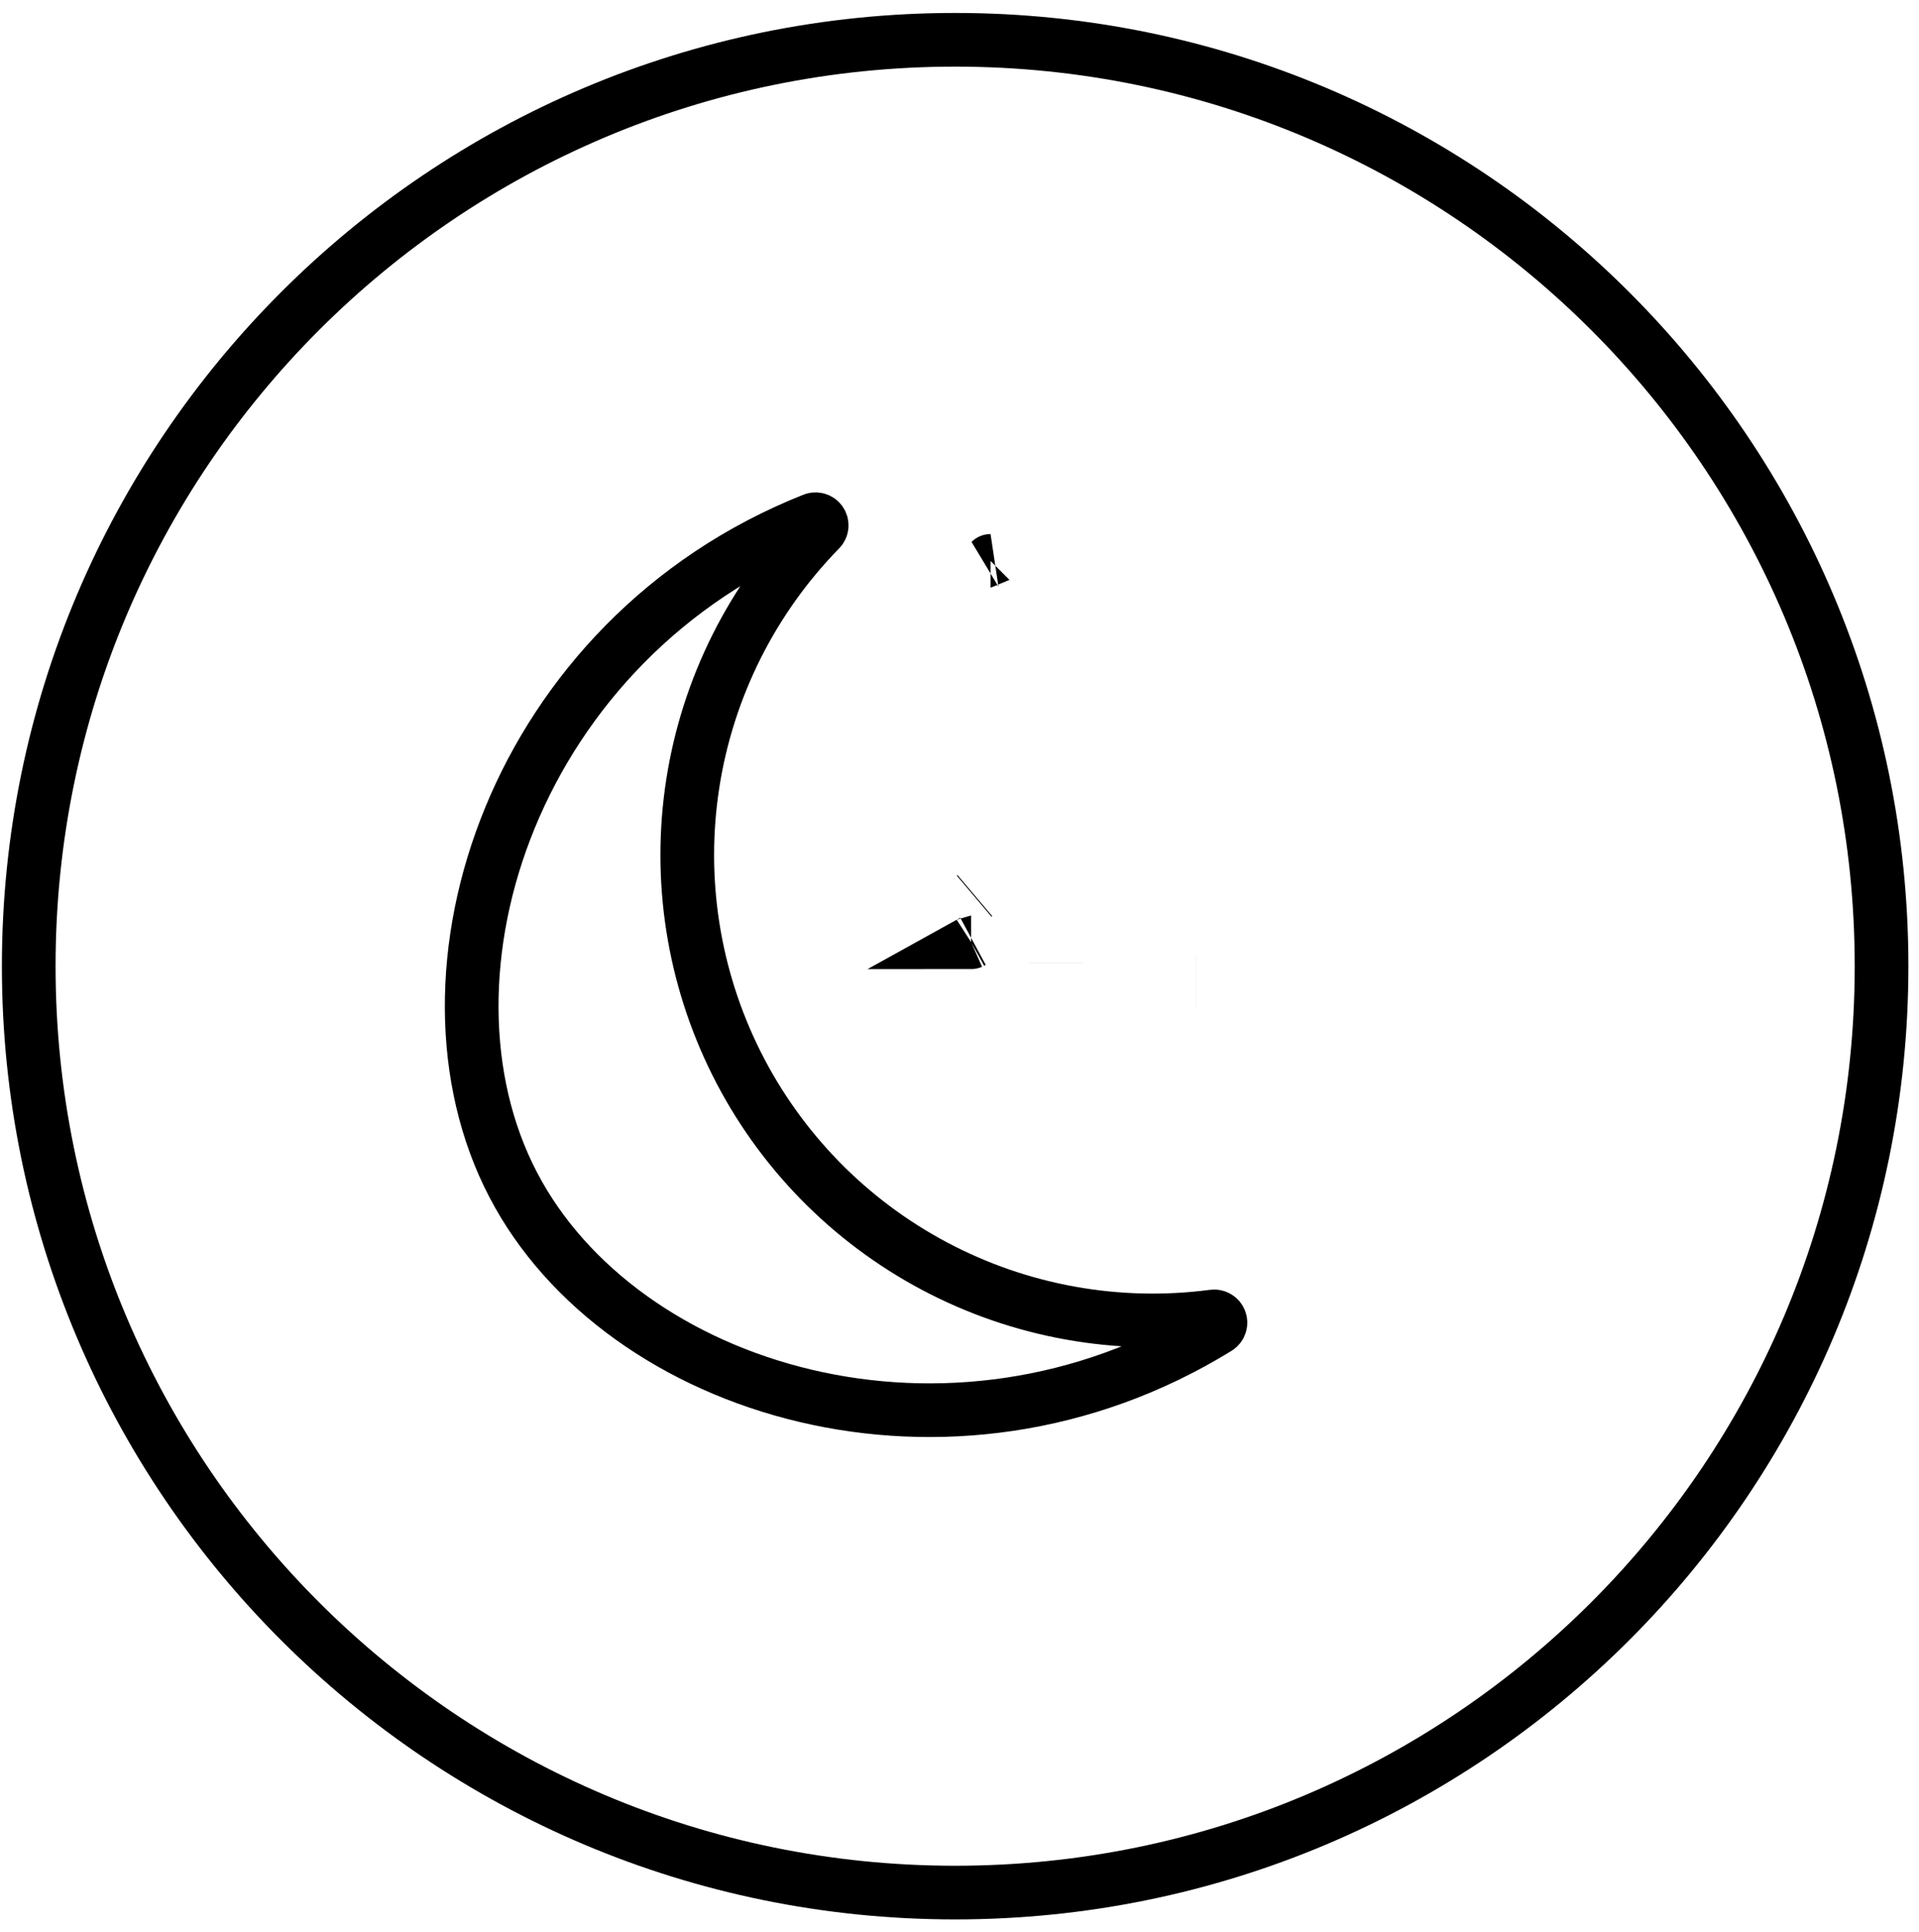 <svg width="143" height="144" viewBox="0 0 143 144" fill="none" xmlns="http://www.w3.org/2000/svg">
<g id="Layer 3">
<path id="Vector" d="M71.175 141.035C109.302 141.035 140.21 110.127 140.21 72C140.21 33.873 109.302 2.965 71.175 2.965C33.049 2.965 2.141 33.873 2.141 72C2.141 110.127 33.049 141.035 71.175 141.035Z" stroke="black" stroke-width="4" stroke-miterlimit="10"/>
<path id="Vector_2" d="M73.811 41.799C73.811 41.799 73.812 41.798 73.814 41.798L73.811 41.799Z" fill="black" stroke="black" stroke-width="4"/>
<path id="Vector_3" d="M89.154 73.189C89.154 73.189 89.155 73.189 89.156 73.189L89.154 73.189Z" fill="black" stroke="black" stroke-width="4"/>
<path id="Vector_4" d="M72.366 70.219C72.366 70.219 72.368 70.218 72.37 70.217C72.367 70.219 72.366 70.219 72.366 70.219ZM78.717 71.742C78.717 71.742 78.717 71.74 78.717 71.738C78.717 71.74 78.717 71.742 78.717 71.742ZM72.594 66.785L72.646 66.741L72.594 66.785Z" fill="black" stroke="black" stroke-width="4"/>
<path id="Vector_5" d="M90.726 98.959C90.816 98.903 90.884 98.818 90.919 98.718C90.955 98.618 90.955 98.509 90.919 98.409C90.884 98.309 90.816 98.224 90.726 98.168C90.635 98.112 90.529 98.088 90.424 98.101C83.273 99.043 76.007 97.733 69.637 94.352C63.266 90.971 58.108 85.689 54.88 79.239C51.653 72.79 50.516 65.495 51.628 58.369C52.74 51.244 56.046 44.642 61.086 39.483C61.164 39.409 61.214 39.31 61.227 39.202C61.239 39.095 61.213 38.987 61.153 38.897C61.094 38.807 61.004 38.741 60.901 38.711C60.797 38.681 60.686 38.688 60.587 38.731C38.365 47.571 30.041 72.579 38.243 88.289C46.266 103.698 70.775 111.255 90.726 98.959Z" stroke="black" stroke-width="4" stroke-miterlimit="10"/>
</g>
</svg>
